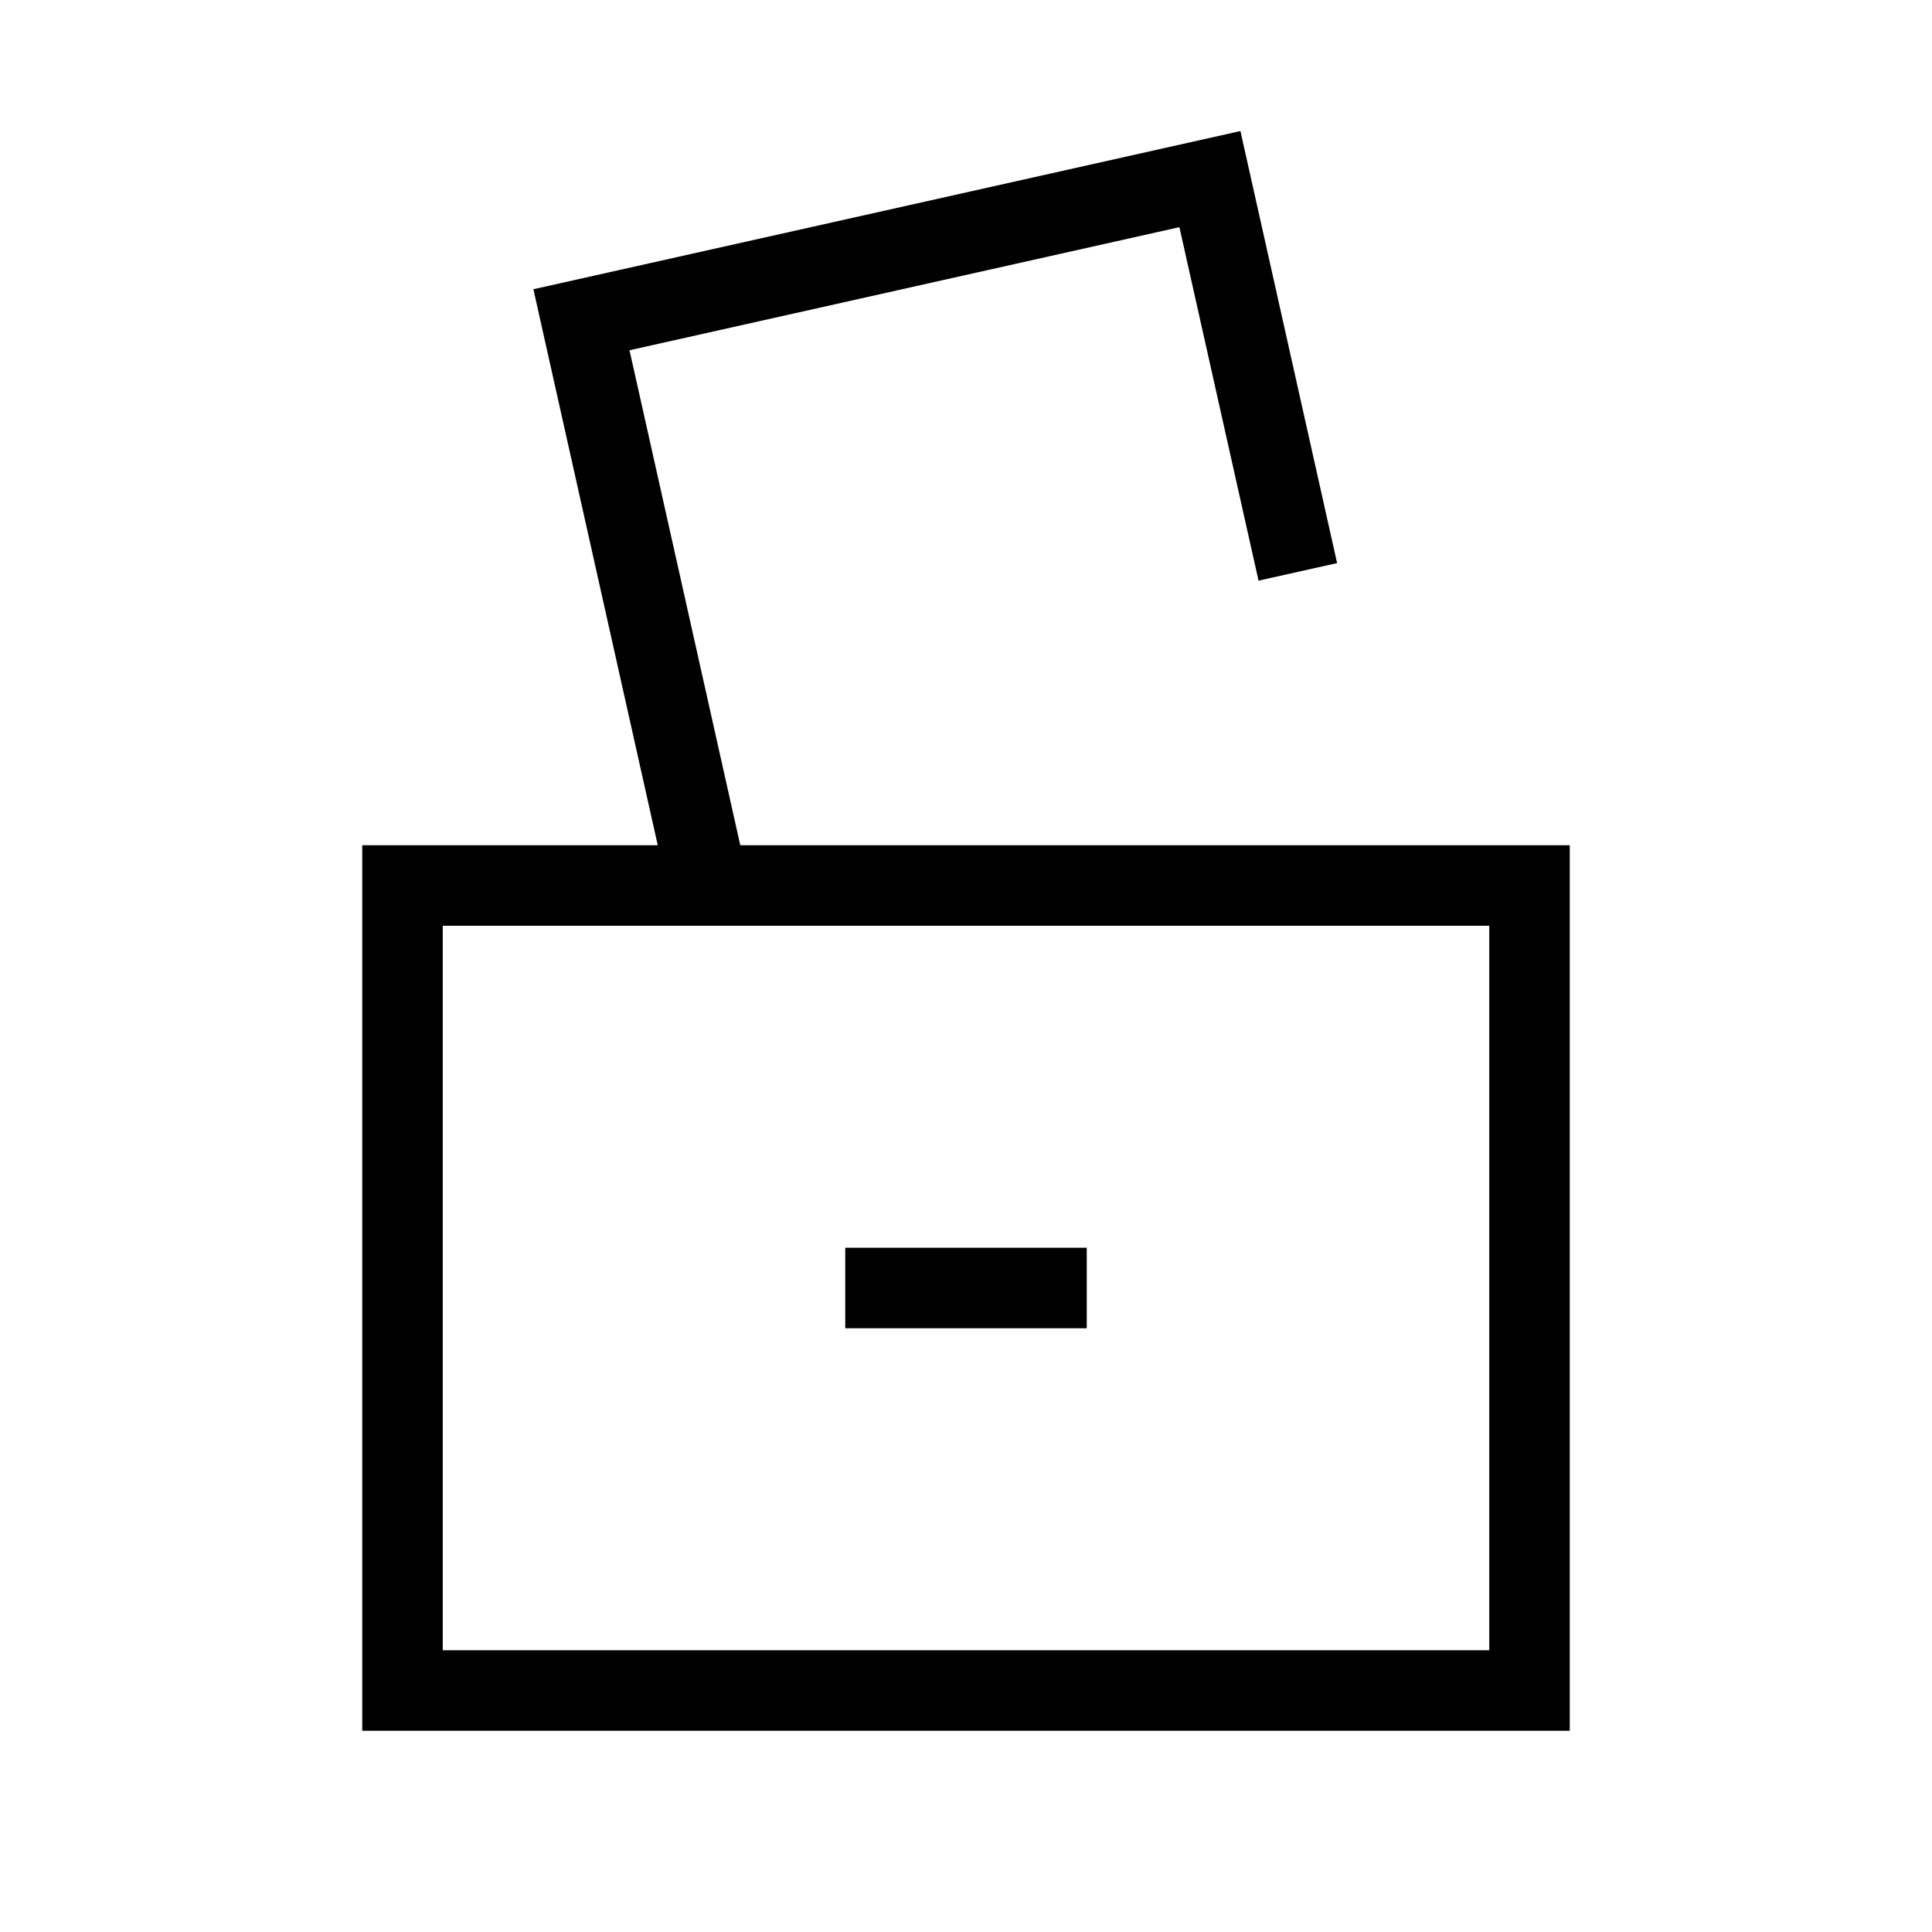 <svg width="24" height="24" viewBox="0 0 24 24" fill="none" xmlns="http://www.w3.org/2000/svg">
<path d="M10.5 15.5H13.5V16.5H10.5V15.5Z" fill="black"/>
<path fill-rule="evenodd" clip-rule="evenodd" d="M15.409 1.628L6.626 3.593L8.171 10.5H4.5V21.5H19.5V10.5H9.196L7.82 4.351L14.651 2.822L15.634 7.213L16.61 6.995L15.409 1.628ZM5.5 11.5V20.5H18.5V11.5H5.5Z" fill="black"/>
</svg>
